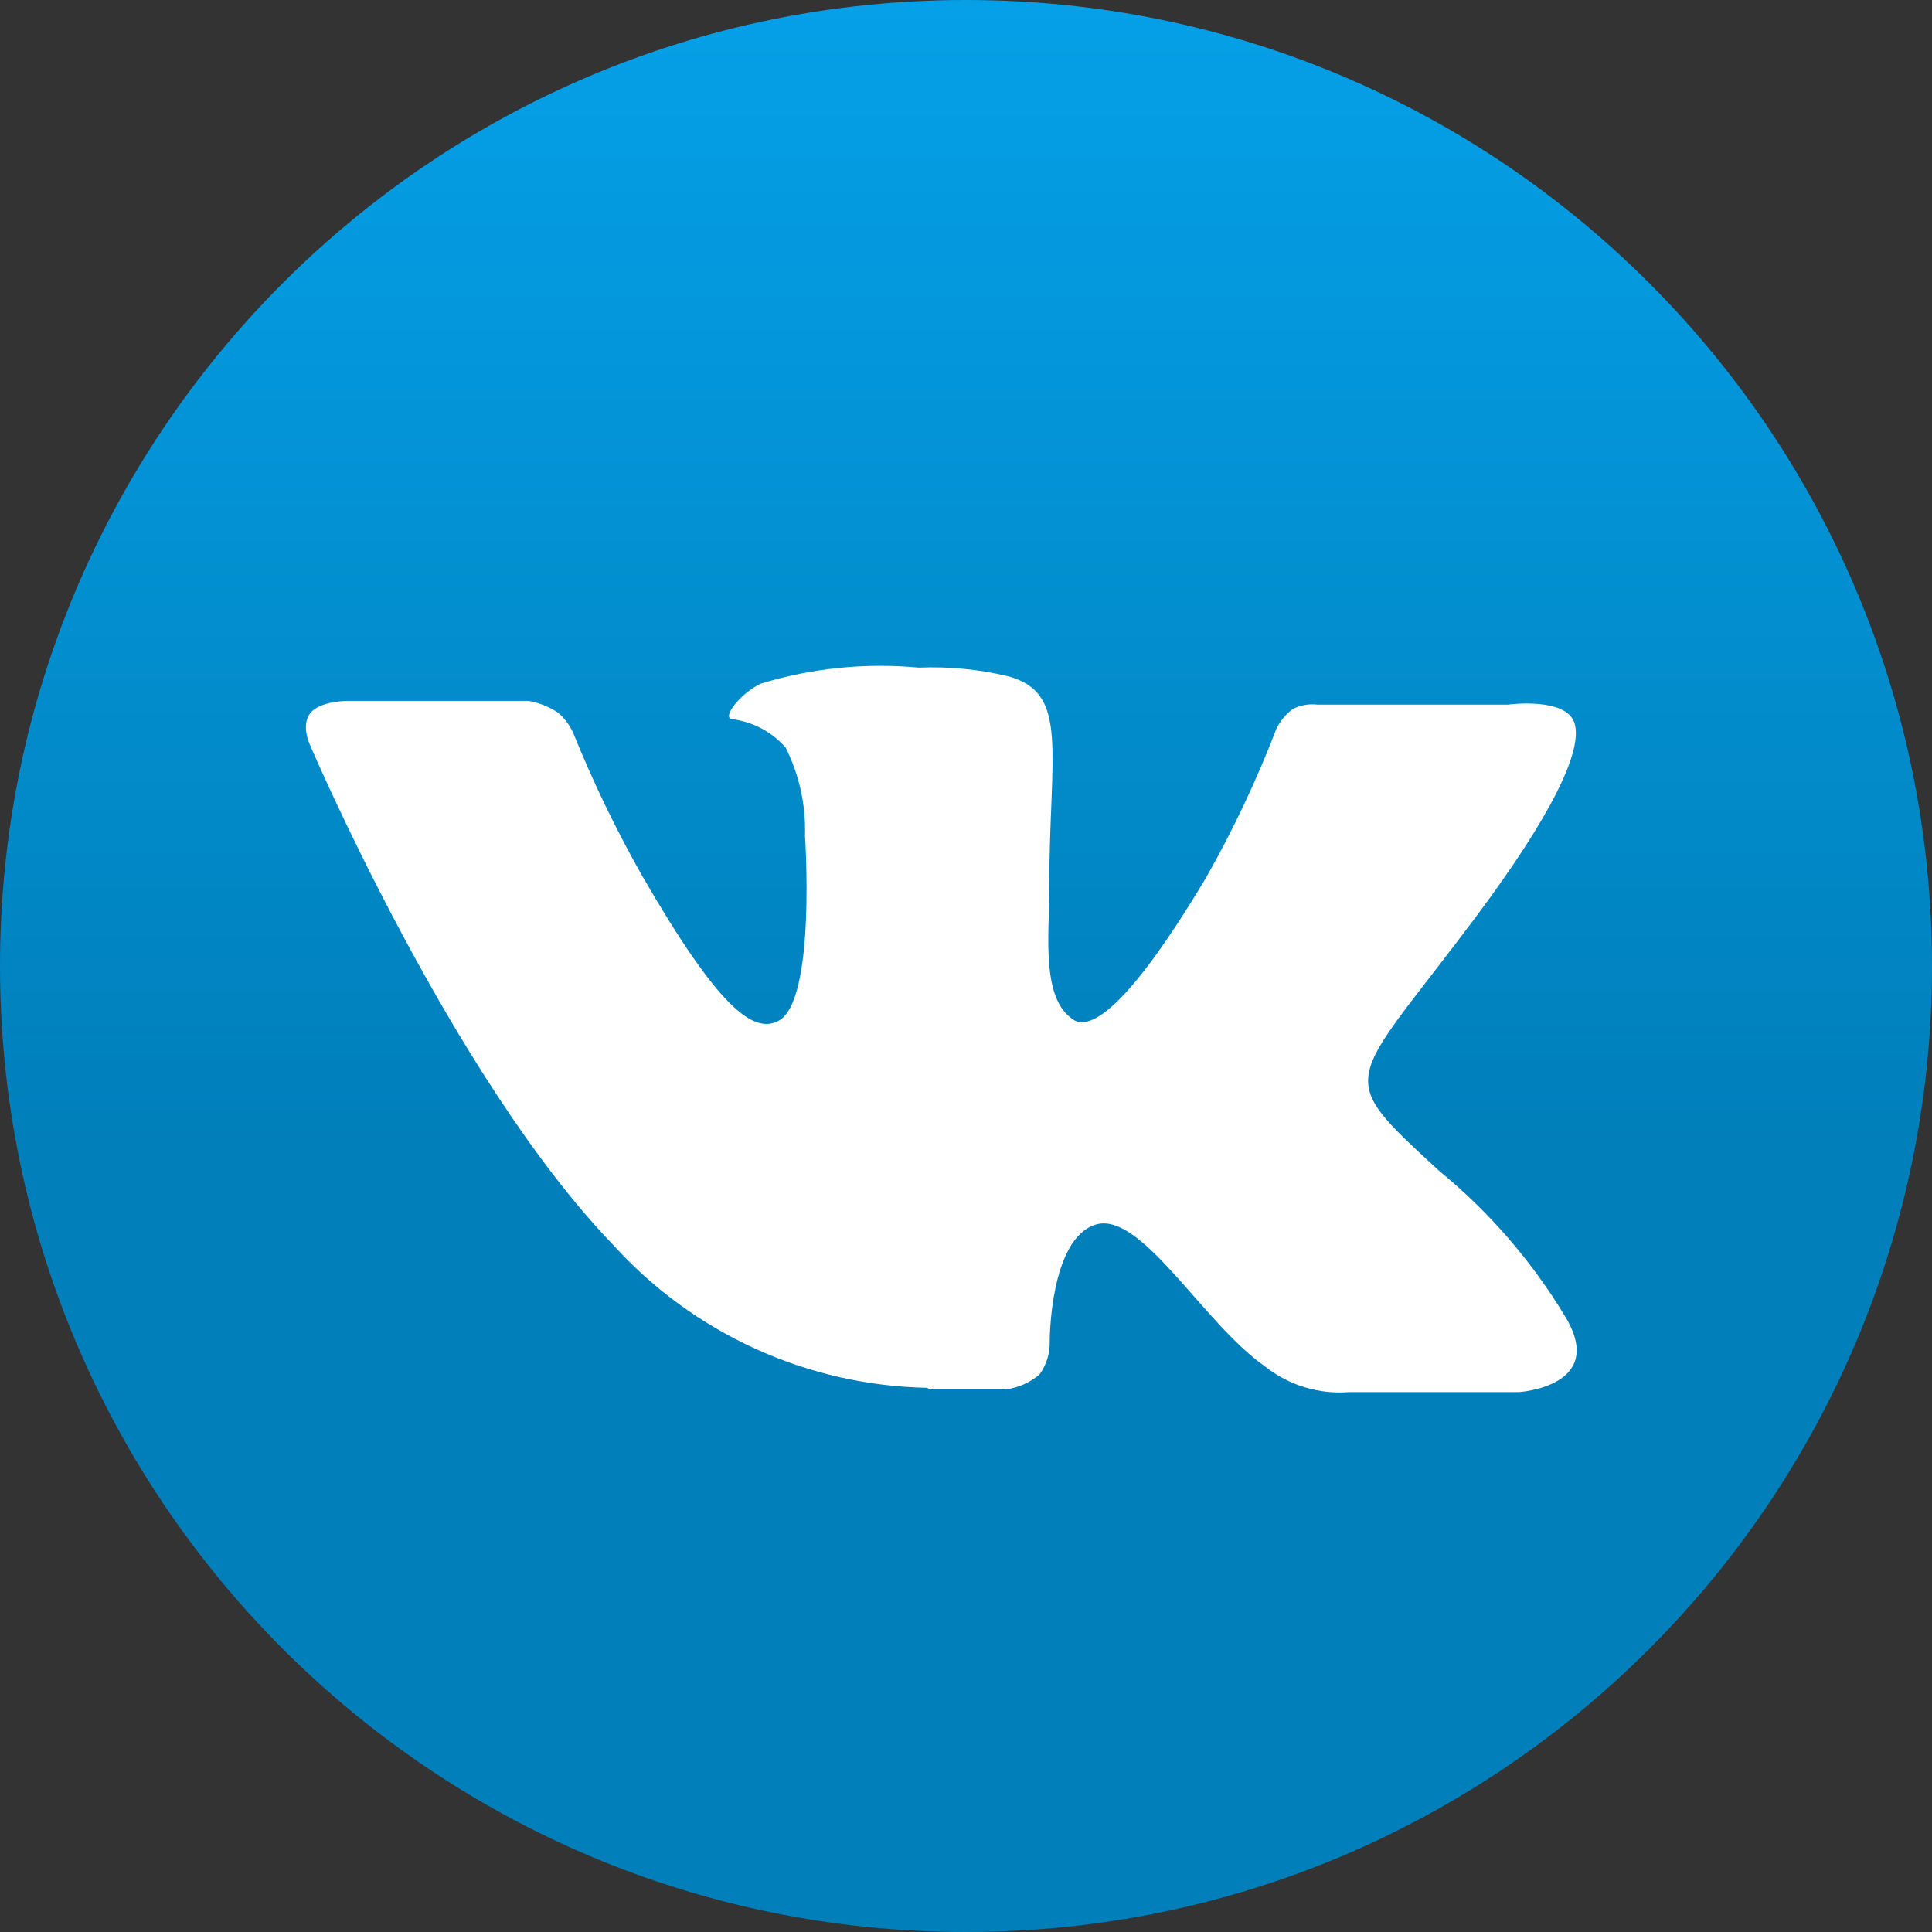<svg width="50" height="50" viewBox="0 0 50 50" fill="none" xmlns="http://www.w3.org/2000/svg">
<rect x="0" y="0" width="50" height="50" fill="#333333" stroke="none"/>
<path d="M25 50C38.807 50 50 38.807 50 25C50 11.193 38.807 0 25 0C11.193 0 0 11.193 0 25C0 38.807 11.193 50 25 50Z" fill="url(#paint0_linear)"/>
<path d="M24.055 35.959H26.014C26.342 35.921 26.652 35.785 26.903 35.57C27.084 35.32 27.177 35.017 27.166 34.709C27.166 34.709 27.166 32.07 28.347 31.695C29.528 31.32 31.125 34.236 32.736 35.361C33.352 35.852 34.132 36.09 34.916 36.028H39.305C39.305 36.028 41.597 35.889 40.514 34.084C39.65 32.647 38.546 31.369 37.25 30.306C34.472 27.75 34.875 28.167 38.18 23.75C40.194 21.056 40.958 19.417 40.75 18.723C40.541 18.028 39.028 18.236 39.028 18.236H34.097C33.878 18.21 33.656 18.249 33.458 18.348C33.273 18.485 33.125 18.666 33.028 18.875C32.518 20.201 31.909 21.487 31.208 22.723C29.014 26.389 28.139 26.625 27.778 26.389C26.944 25.848 27.153 24.223 27.153 23.056C27.153 19.445 27.694 17.931 26.083 17.5C25.328 17.32 24.553 17.246 23.778 17.278C22.398 17.149 21.006 17.29 19.68 17.695C19.125 17.973 18.68 18.584 18.944 18.611C19.482 18.678 19.976 18.94 20.333 19.348C20.686 20.054 20.858 20.836 20.833 21.625C20.833 21.625 21.125 25.889 20.153 26.417C19.486 26.778 18.569 26.042 16.611 22.653C15.945 21.475 15.356 20.255 14.847 19C14.758 18.786 14.62 18.596 14.444 18.445C14.213 18.292 13.953 18.188 13.68 18.139H8.986C8.986 18.139 8.278 18.139 8.028 18.459C7.778 18.778 8.028 19.292 8.028 19.292C8.028 19.292 11.694 27.889 15.861 32.209C16.892 33.35 18.147 34.267 19.547 34.905C20.946 35.543 22.462 35.887 24 35.917L24.055 35.959Z" fill="white"/>
<defs>
<linearGradient id="paint0_linear" x1="25" y1="0" x2="25" y2="50" gradientUnits="userSpaceOnUse">
<stop stop-color="#05A0E8"/>
<stop offset="0.594" stop-color="#007FBA"/>
</linearGradient>
</defs>
</svg>
